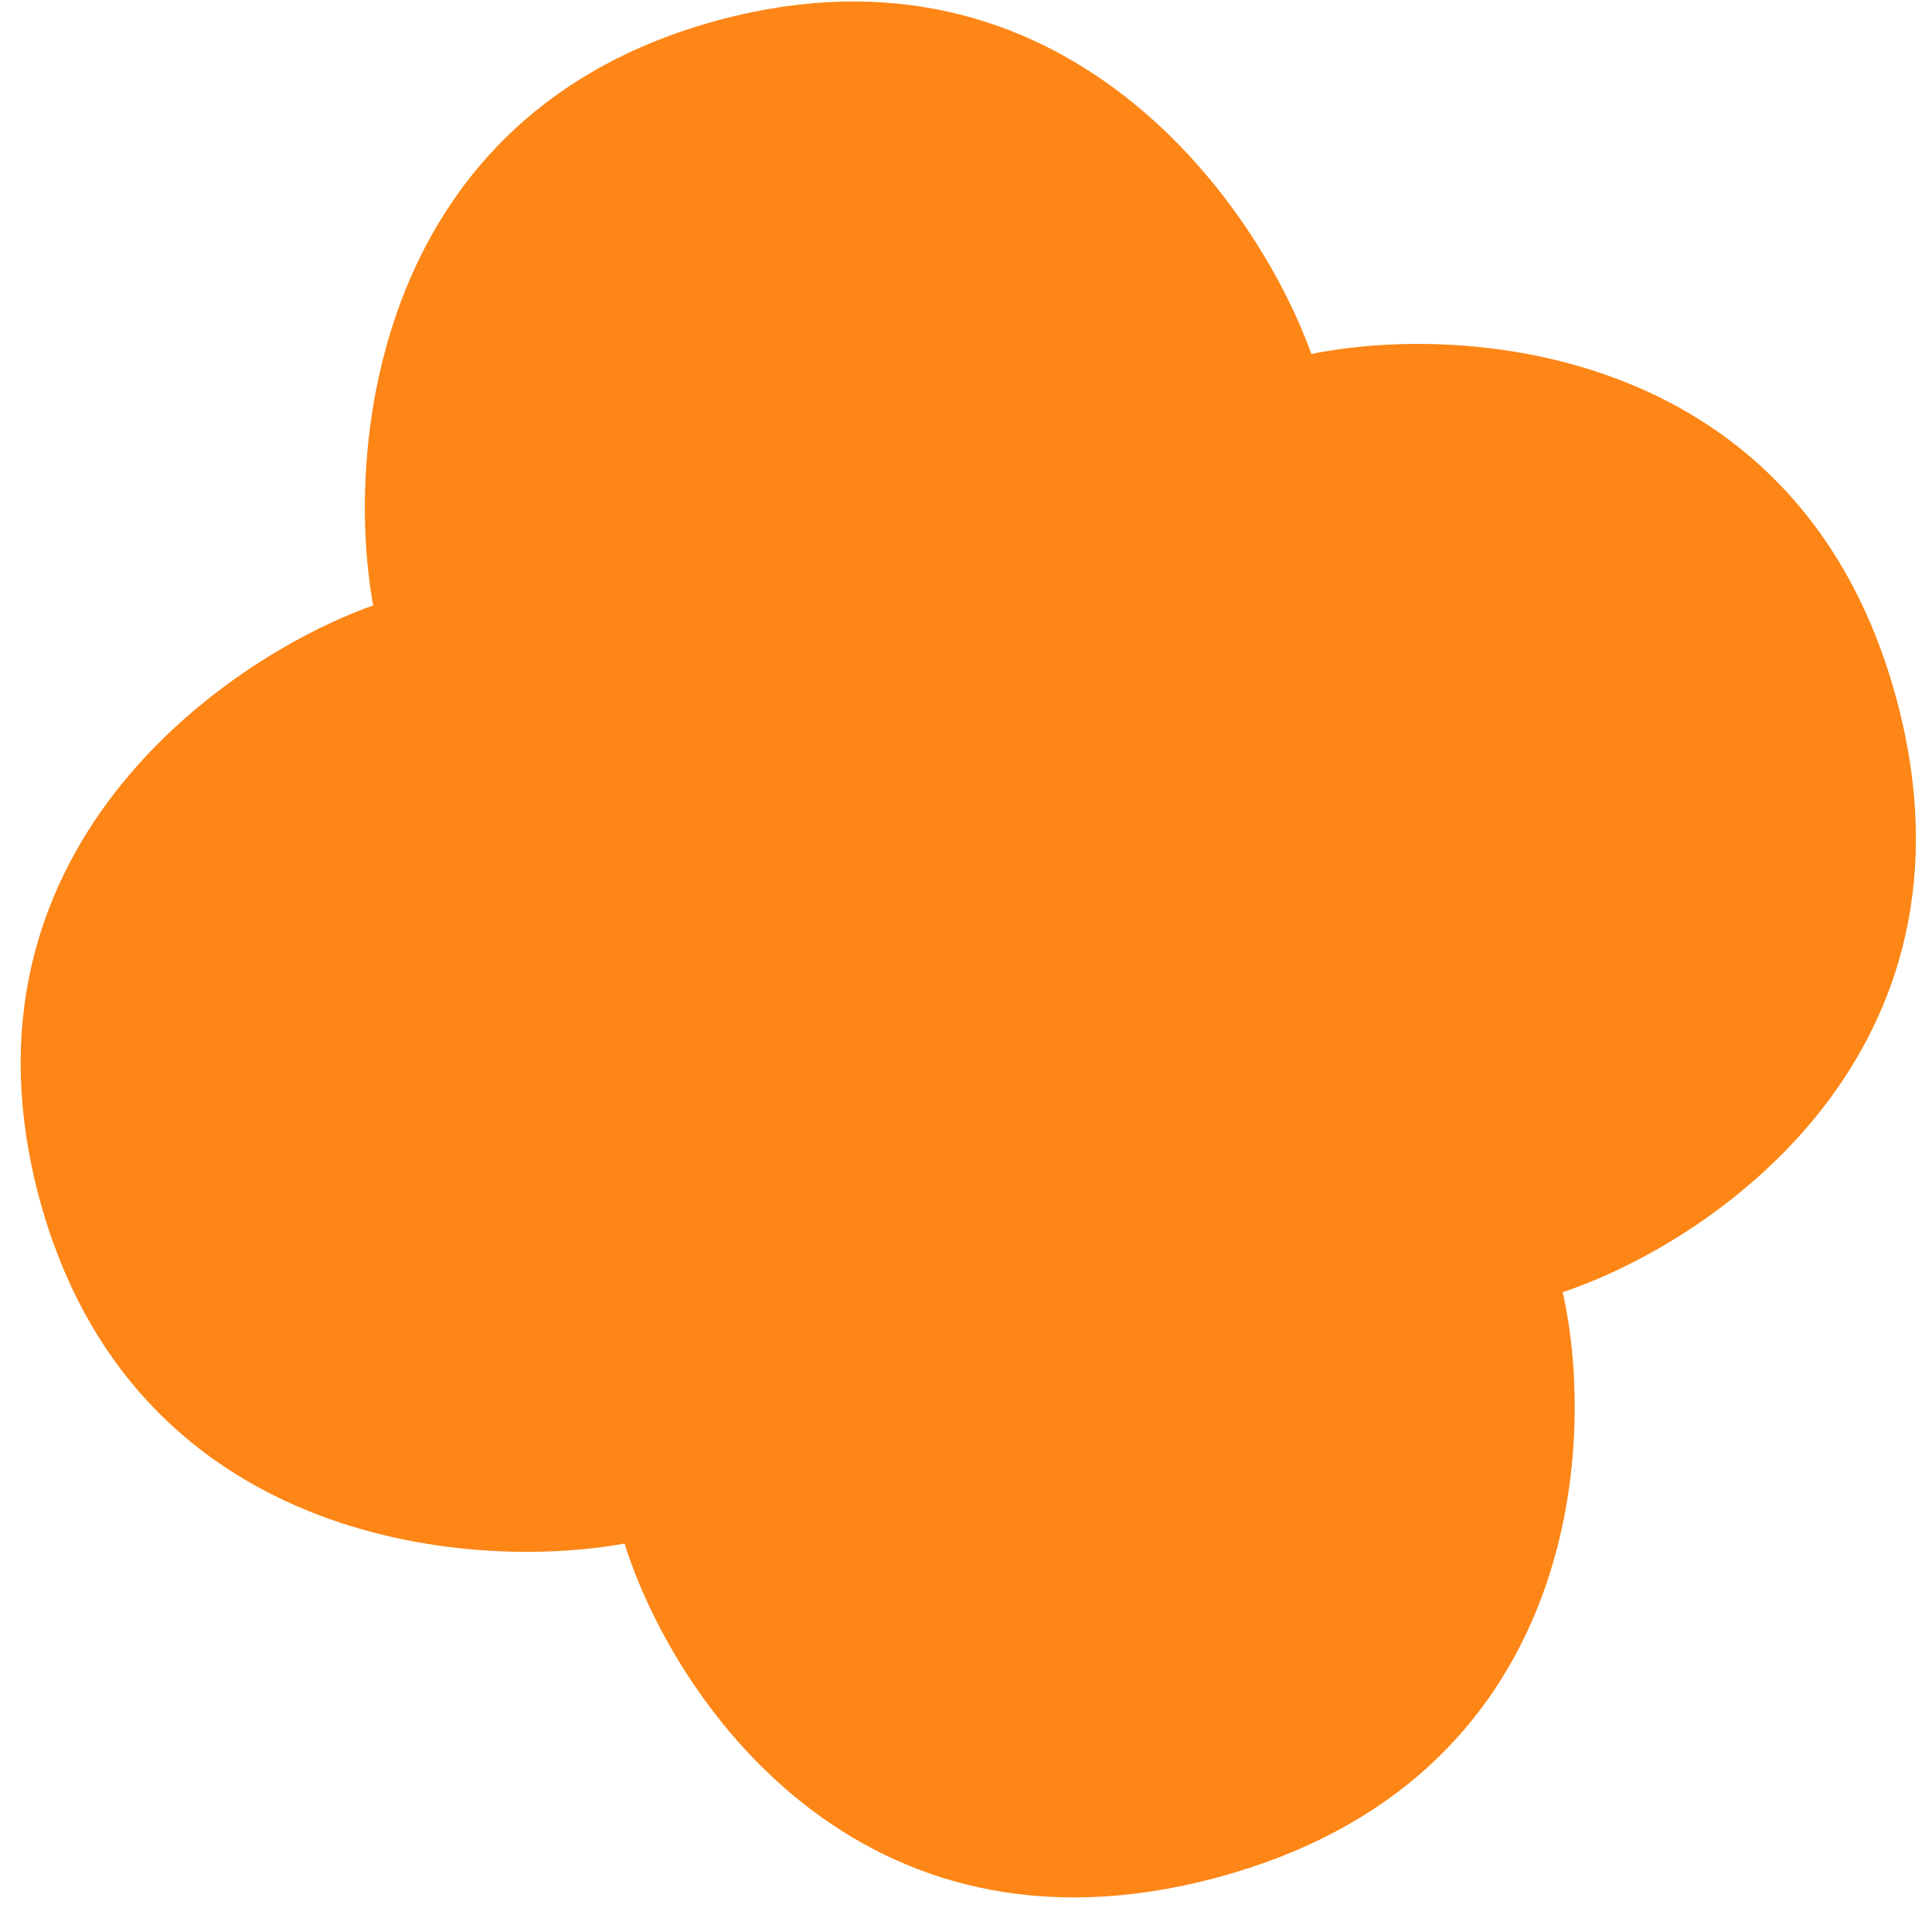 <svg width="52" height="52" viewBox="0 0 52 52" fill="none" xmlns="http://www.w3.org/2000/svg">
<path d="M19.354 0.538C10.062 3.028 9.275 12.079 10.044 16.294C6.01 17.735 -1.436 22.942 1.054 32.234C3.544 41.527 12.595 42.313 16.81 41.545C18.083 45.624 23.054 53.133 32.751 50.535C42.447 47.937 42.998 38.948 42.061 34.779C46.118 33.421 53.595 28.332 51.051 18.838C48.507 9.343 39.487 8.675 35.295 9.528C33.853 5.494 28.646 -1.952 19.354 0.538Z" fill="#FD8616"/>
</svg>
